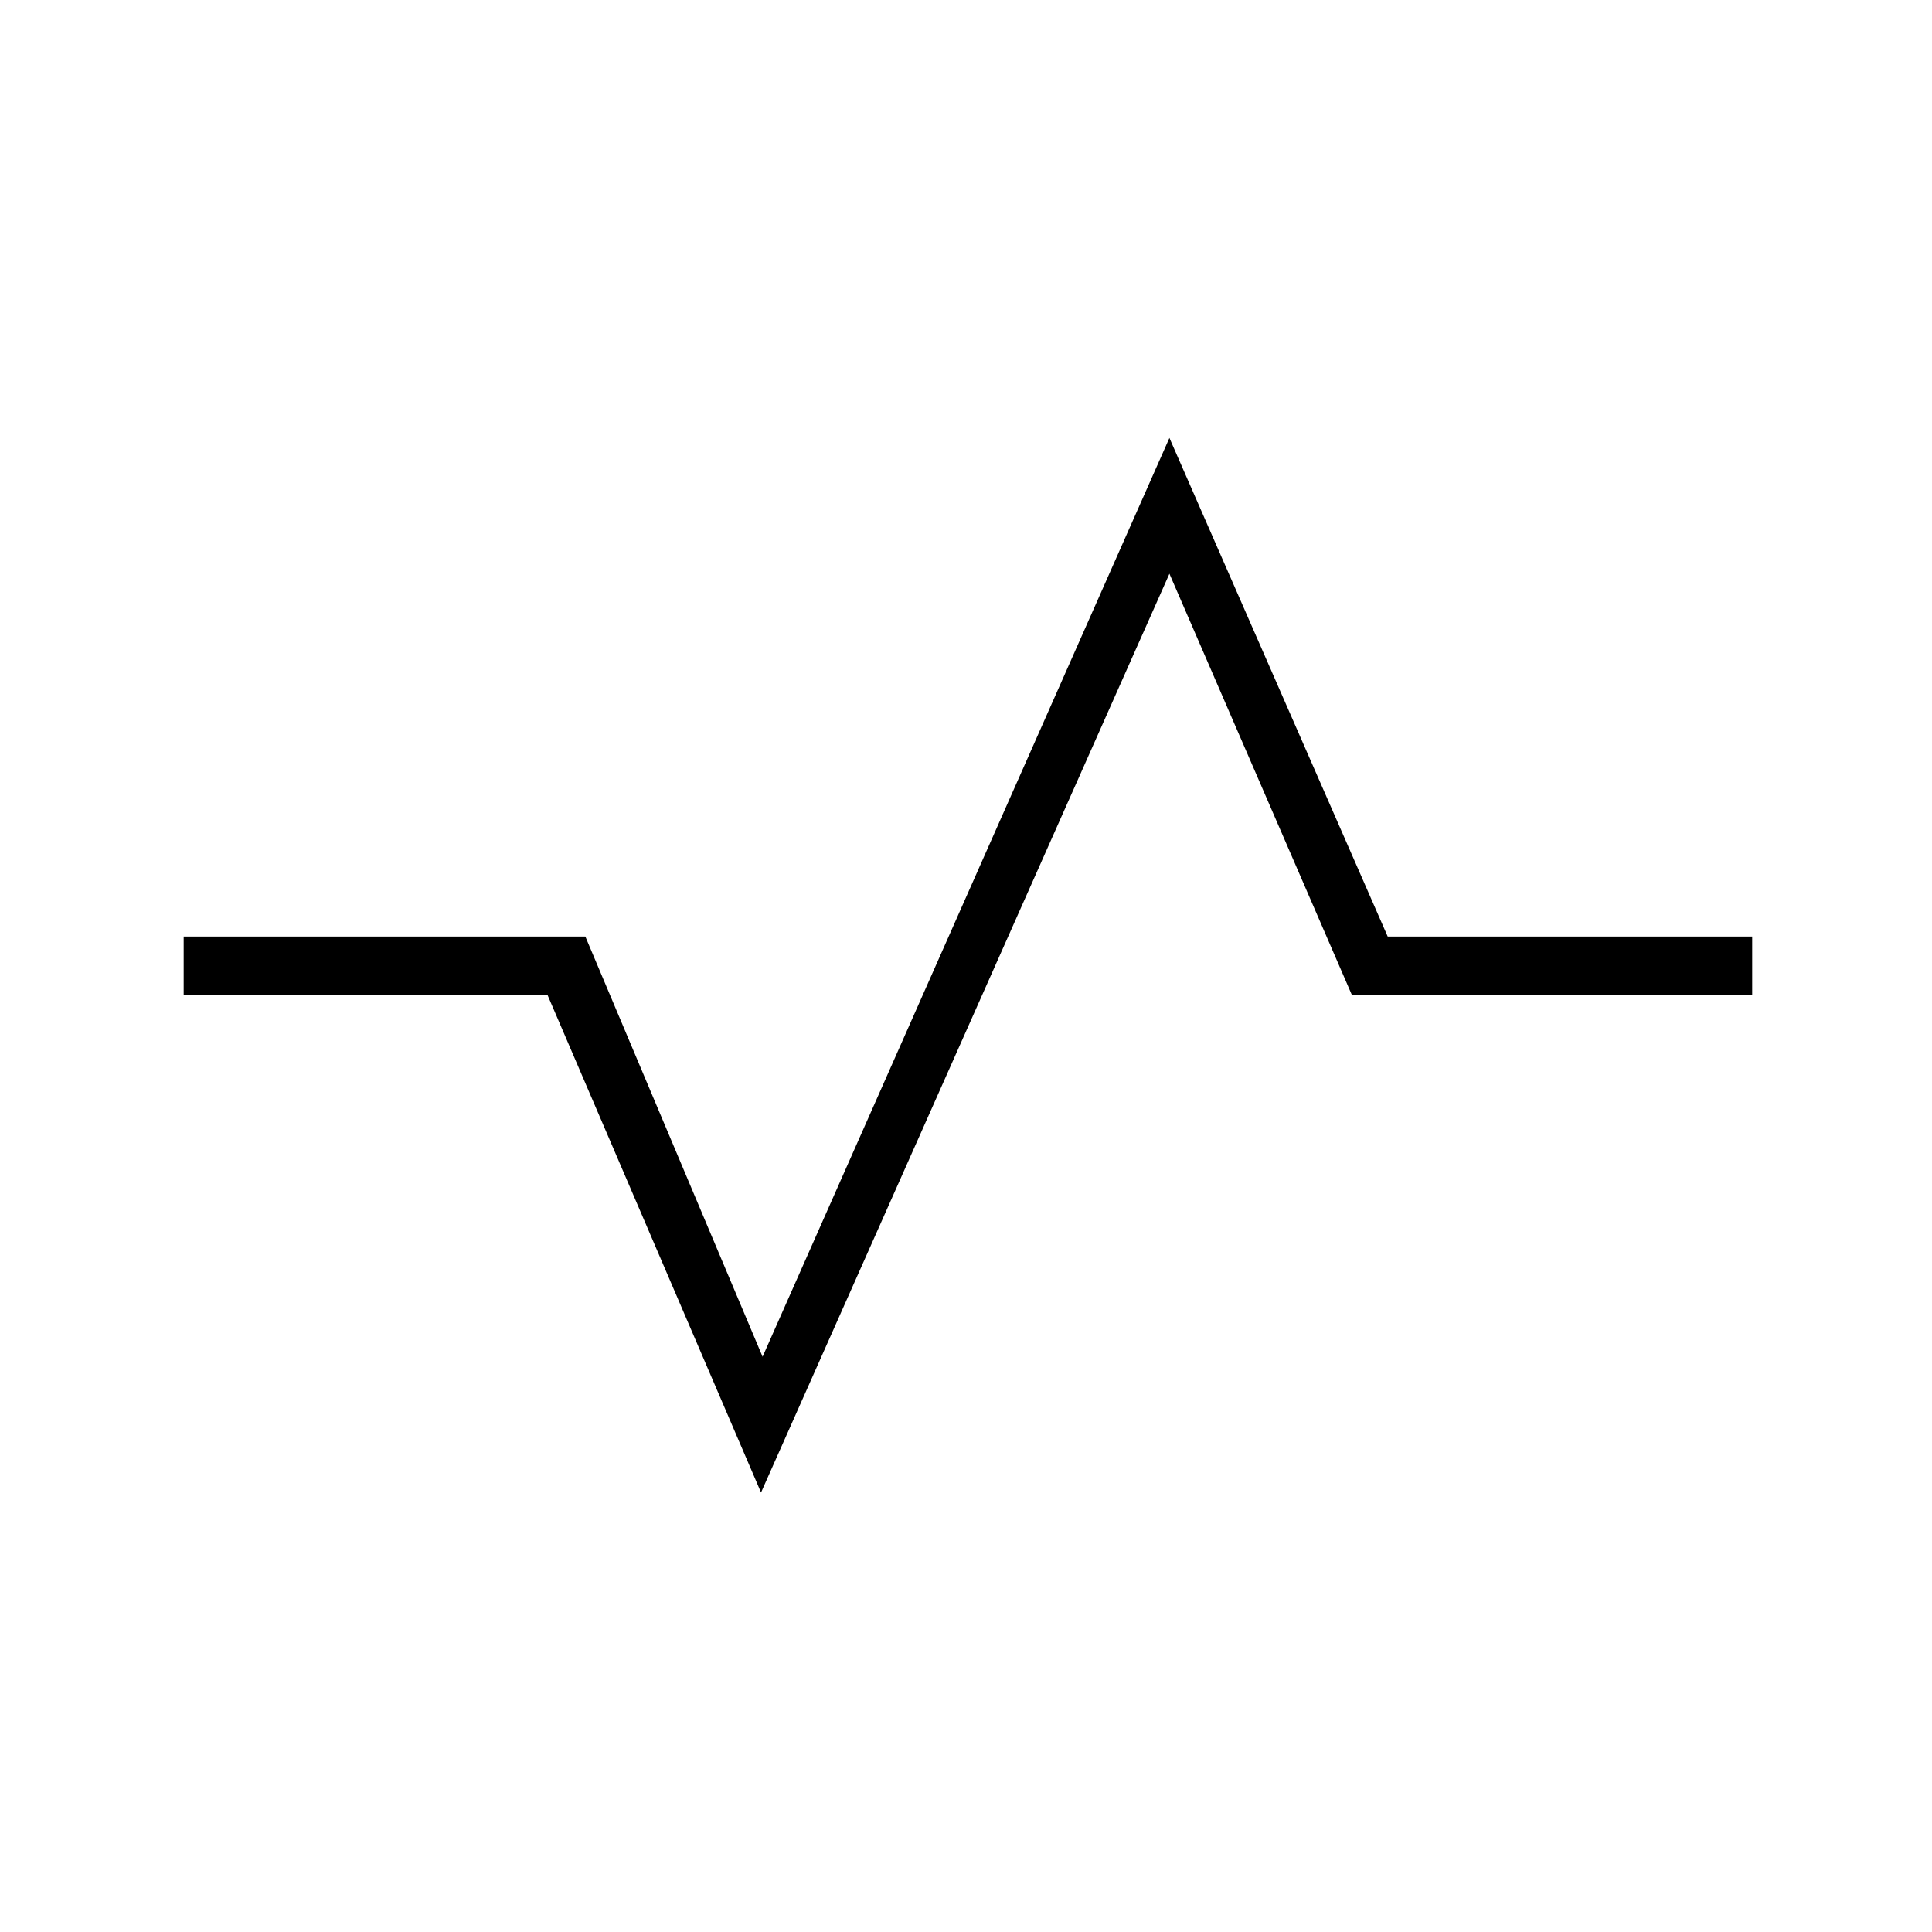<svg xmlns="http://www.w3.org/2000/svg" height="20" viewBox="0 -960 960 960" width="20"><path d="M91.27-465.73v-28.92h199.58l88.07 208.8 202.16-456.54 108.46 247.74h181.11v28.92H671.69l-90.61-209.19-202.93 456.54L272-465.73H91.27Z"/></svg>